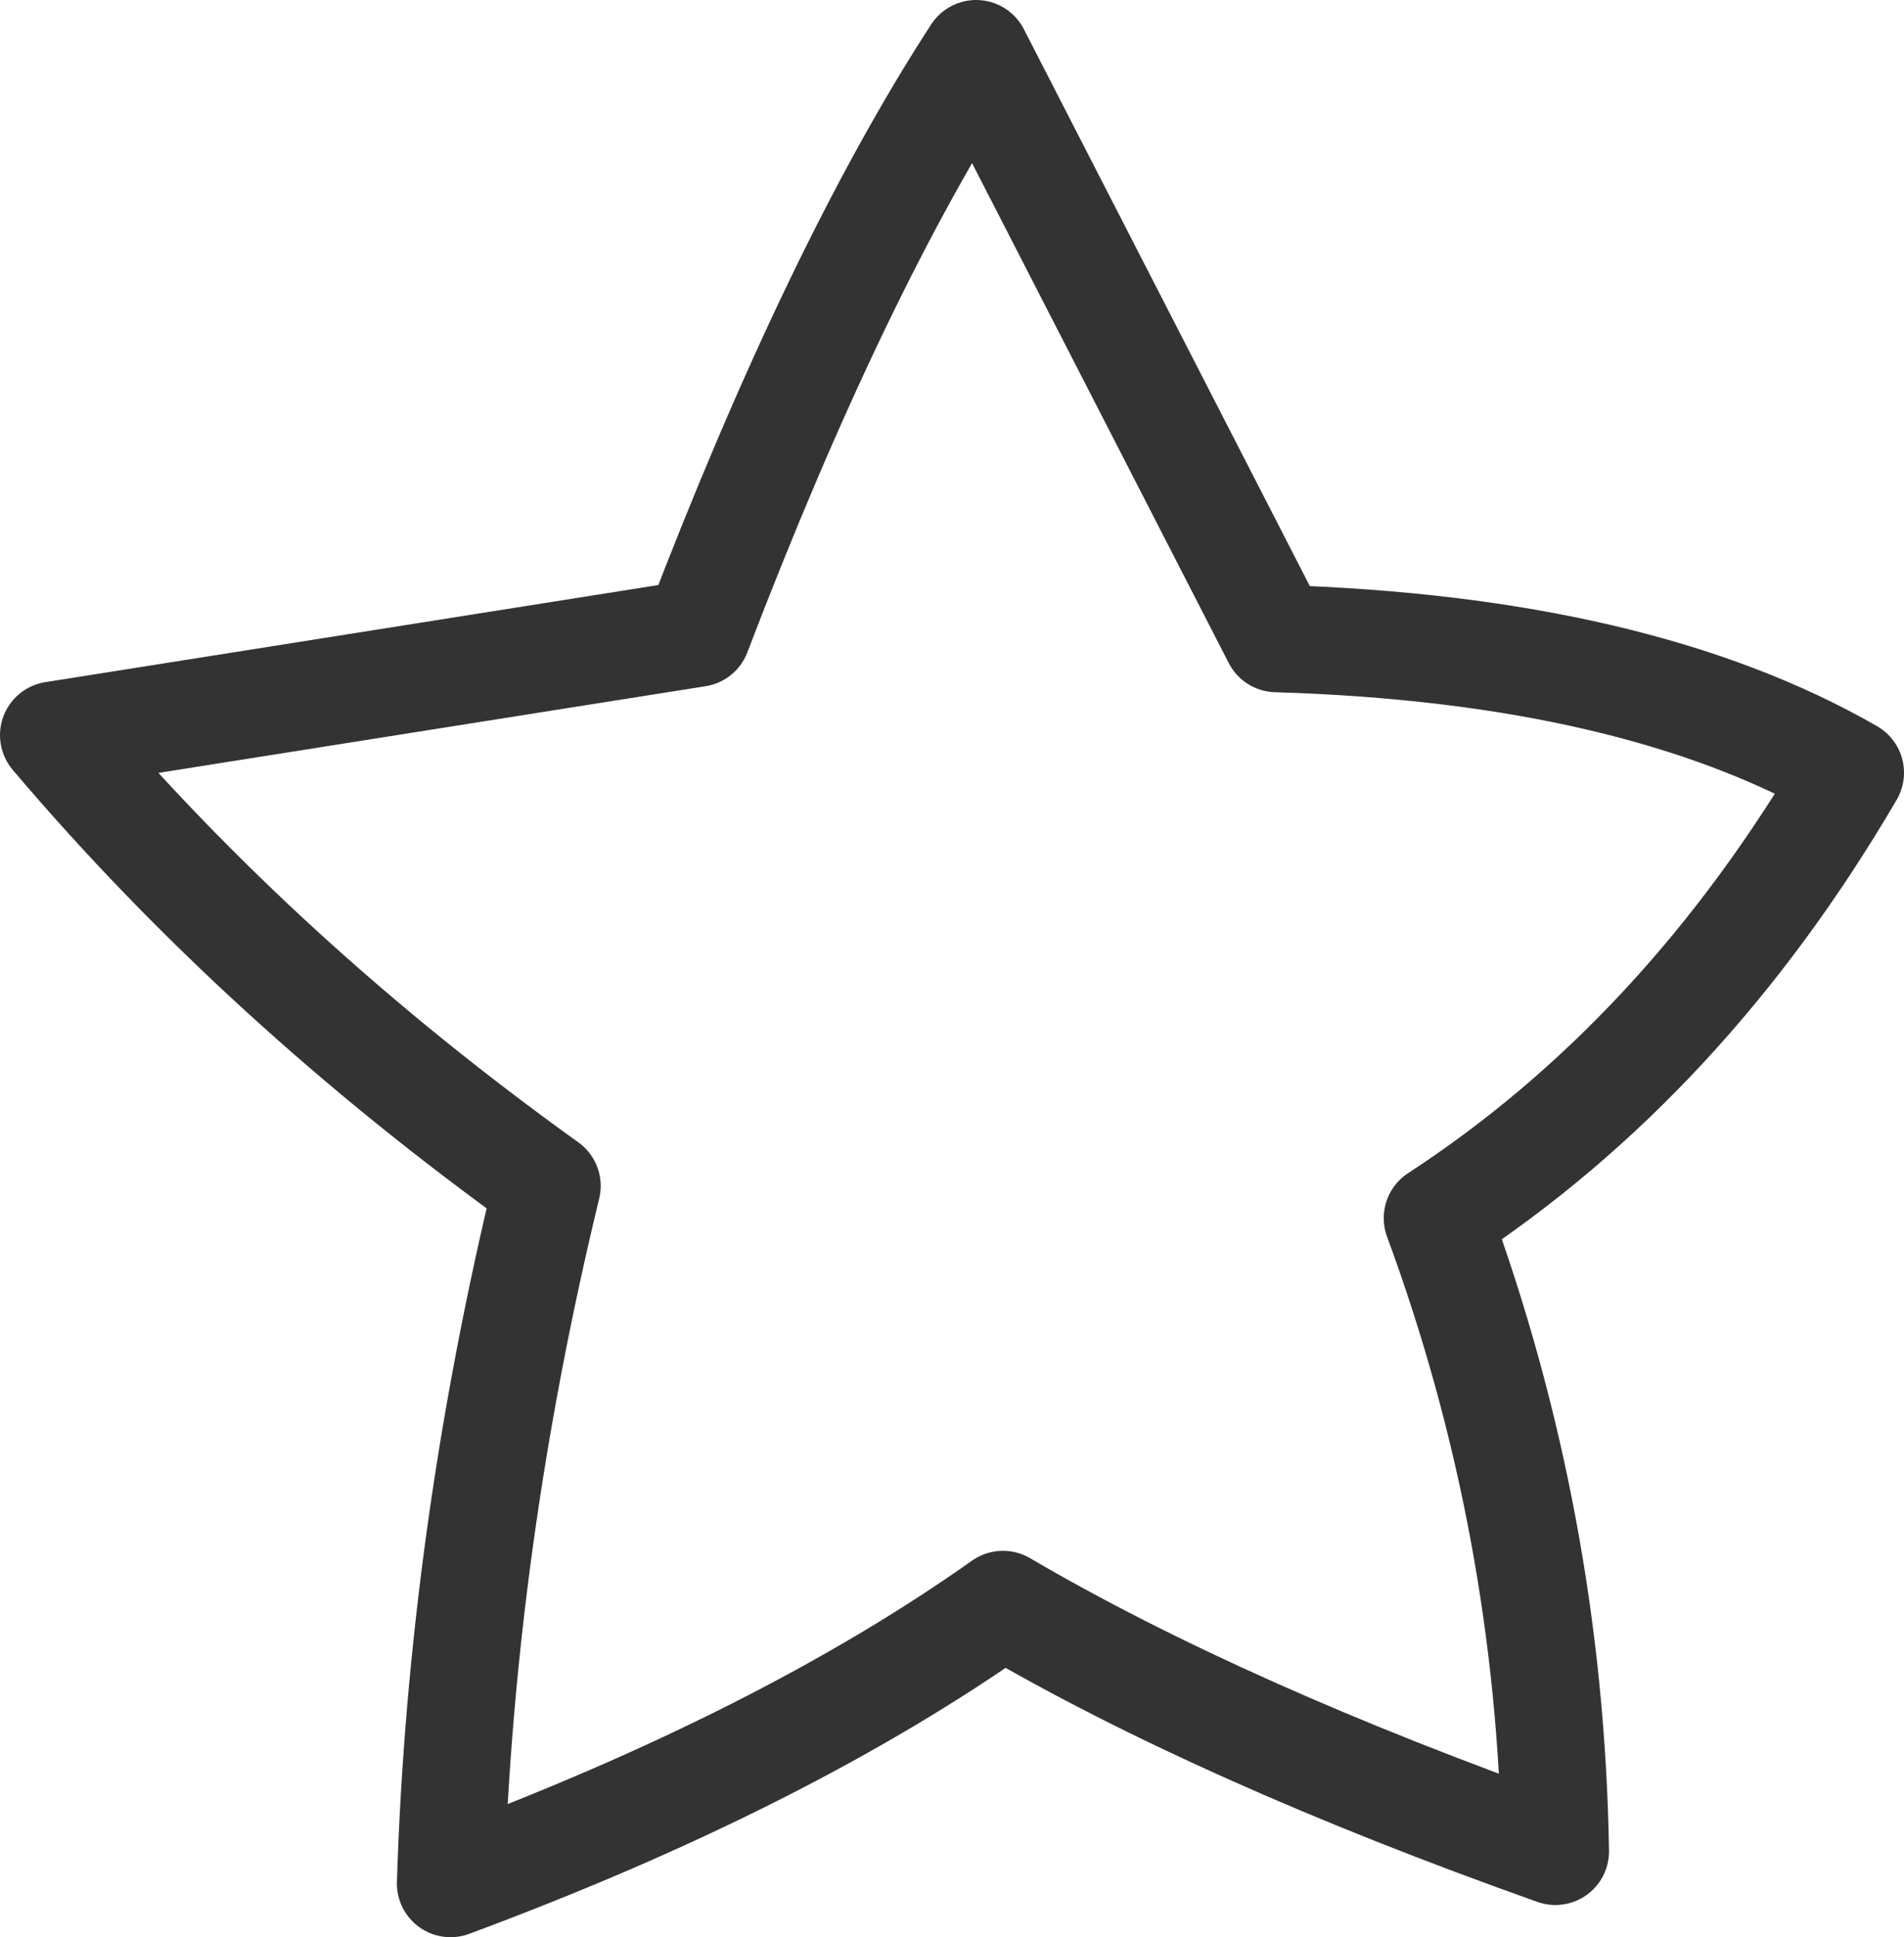 <?xml version="1.0" encoding="UTF-8" standalone="no"?>
<svg xmlns:xlink="http://www.w3.org/1999/xlink" height="18.05px" width="17.75px" xmlns="http://www.w3.org/2000/svg">
  <g transform="matrix(1.0, 0.0, 0.0, 1.0, 8.9, 9.05)">
    <path d="M0.2 -8.55 L3.0 -3.1 Q6.35 -3.0 8.35 -1.85 6.8 0.8 4.5 2.3 5.55 5.15 5.6 8.2 2.5 7.1 0.45 5.9 -1.6 7.35 -4.7 8.5 -4.6 5.3 -3.8 2.0 -6.45 0.1 -8.4 -2.2 L-2.4 -3.15 Q-1.1 -6.55 0.2 -8.55 Z" fill="none" stroke="#000000" stroke-linecap="round" stroke-linejoin="round" stroke-opacity="0.8" stroke-width="1.0"/>
  </g>
</svg>
